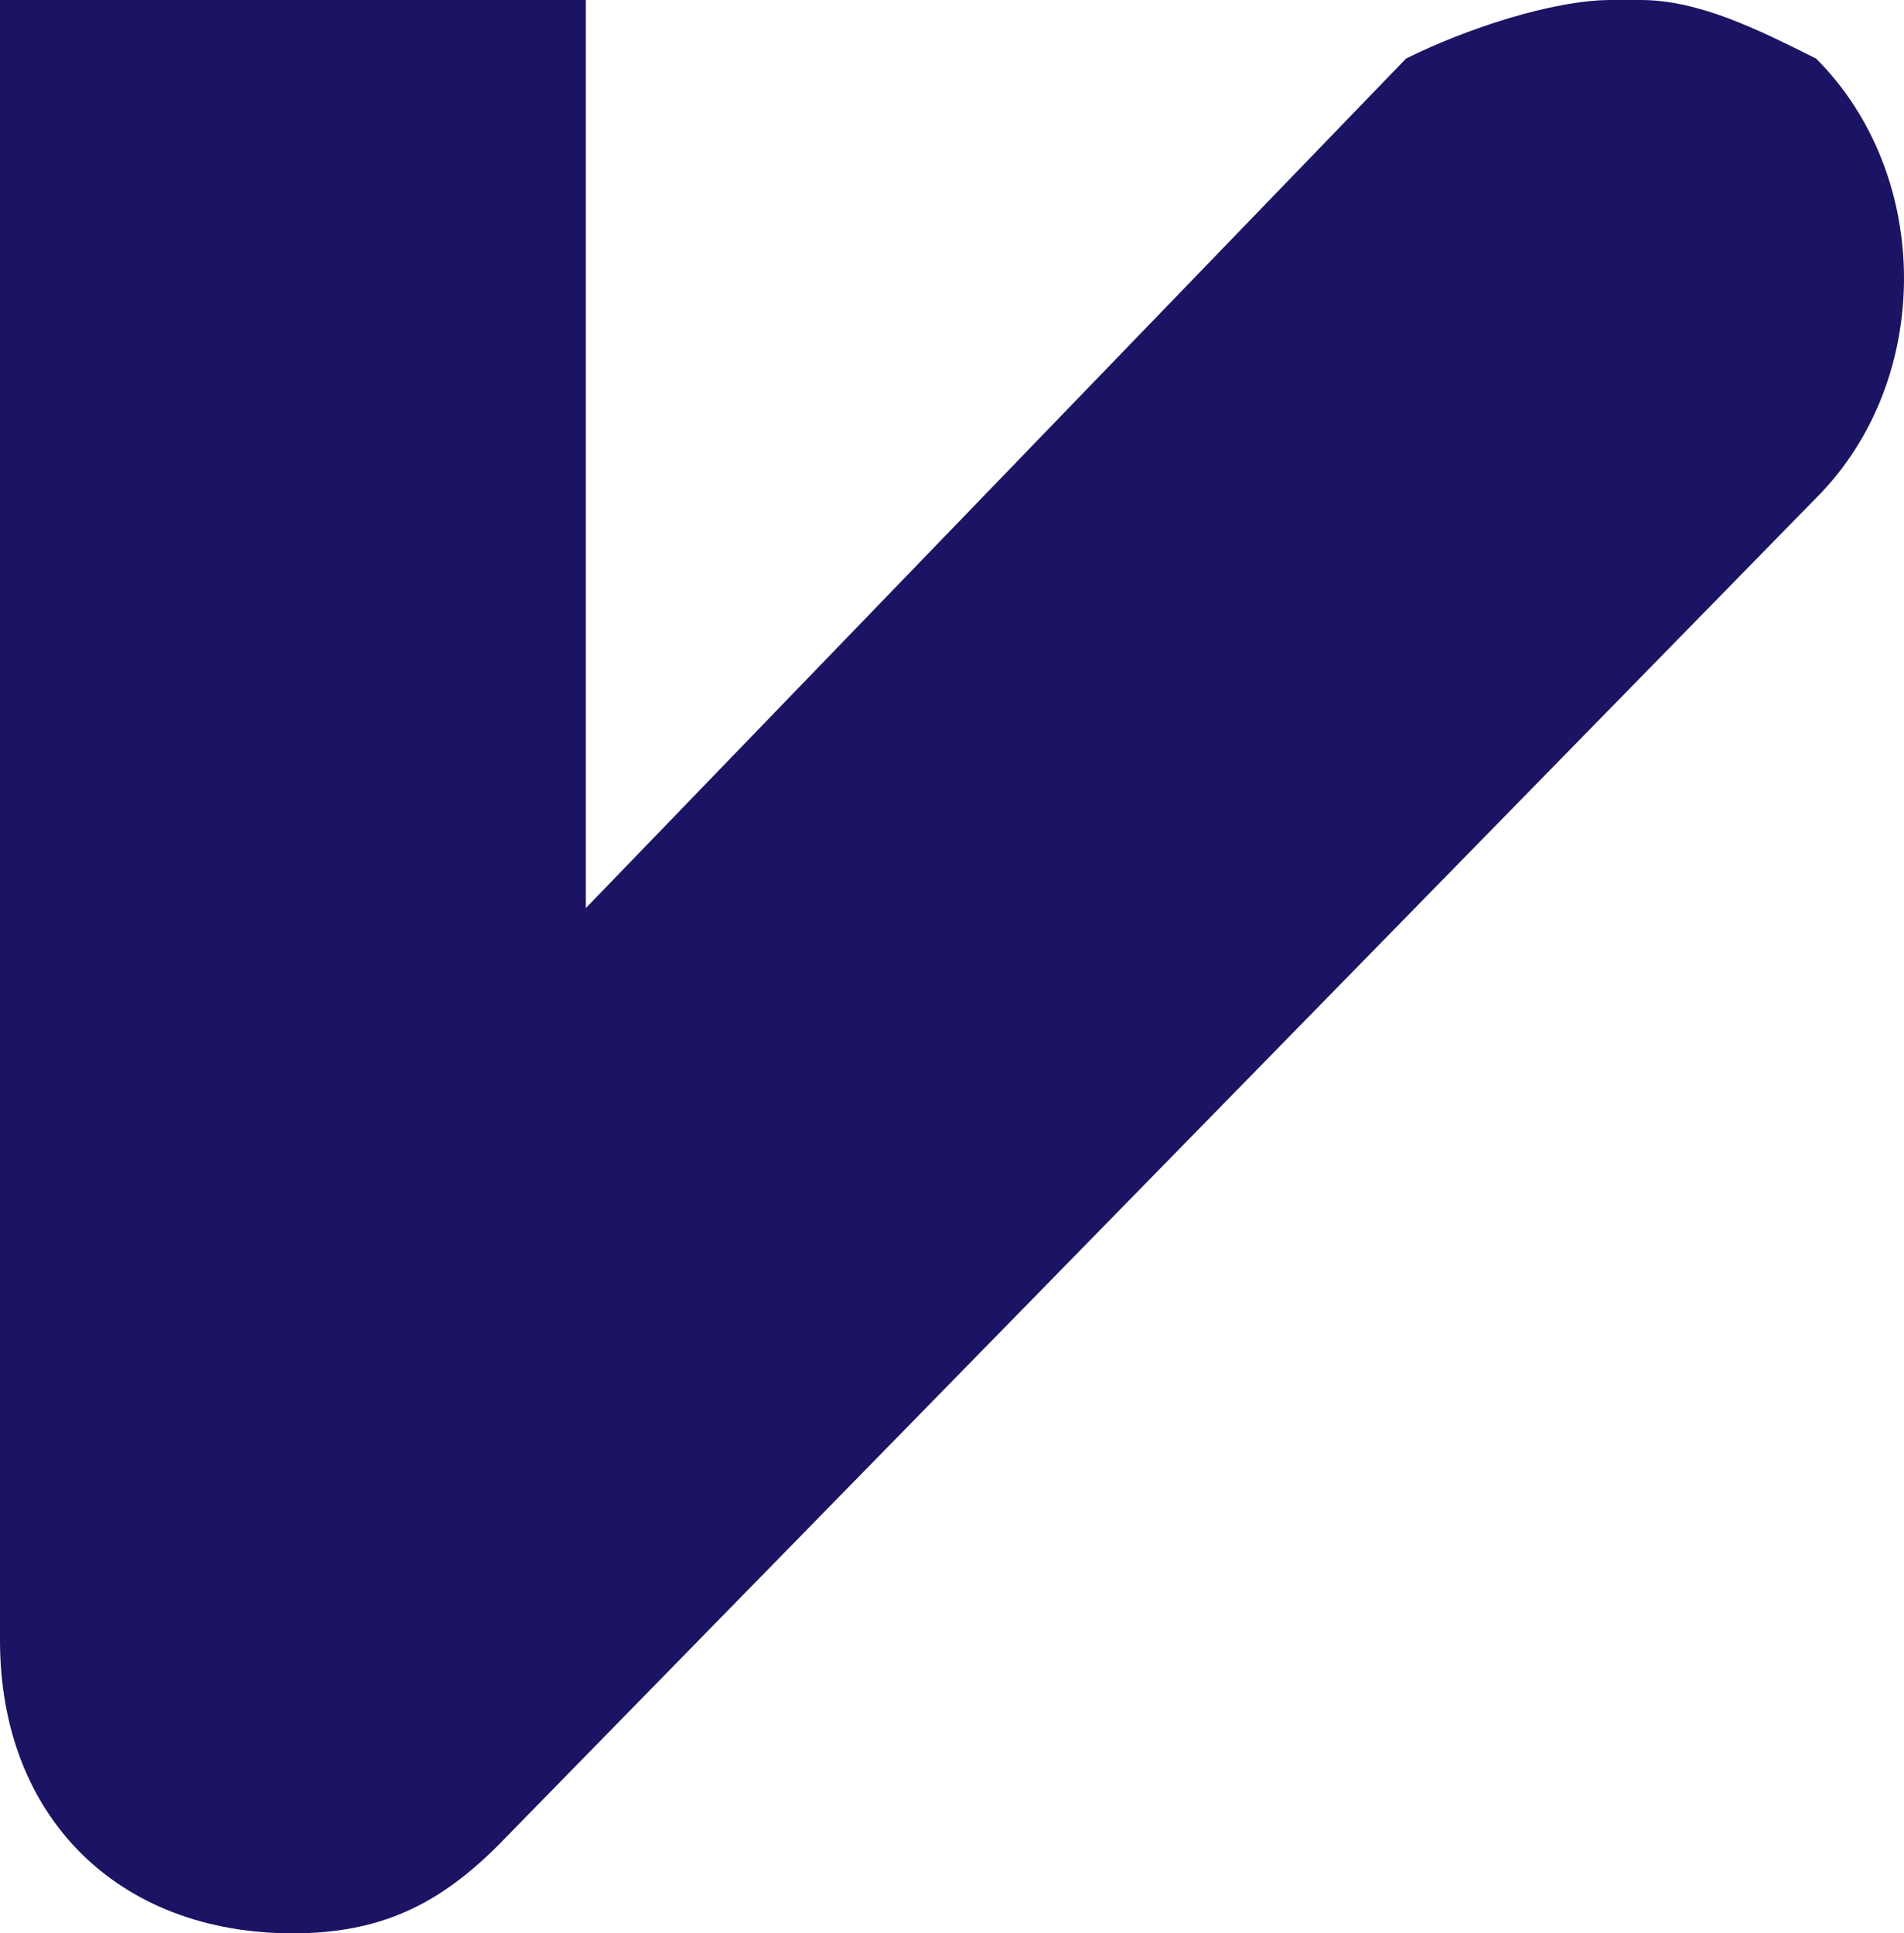 <?xml version="1.0" encoding="utf-8"?>
<!-- Generator: Adobe Illustrator 22.0.1, SVG Export Plug-In . SVG Version: 6.00 Build 0)  -->
<svg version="1.1" id="圖層_1" xmlns="http://www.w3.org/2000/svg" xmlns:xlink="http://www.w3.org/1999/xlink" x="0px" y="0px"
	 viewBox="0 0 6.5 6.6" style="enable-background:new 0 0 6.5 6.6;" xml:space="preserve">
<style type="text/css">
	.st0{fill:none;}
	.st1{fill:#1B1464;}
</style>
<title>scroll down箭頭</title>
<path class="st0" d="M2,3.1l2.8-2.9C5,0.1,5.3,0,5.5,0H2V3.1z"/>
<path class="st1" d="M6.2,0.2C6,0.1,5.8,0,5.6,0H5.5C5.3,0,5,0.1,4.8,0.2L2,3.1V0H0v5.6c0,0.6,0.4,1,1,1c0.3,0,0.5-0.1,0.7-0.3
	l4.5-4.6c0,0,0,0,0,0C6.6,1.3,6.6,0.6,6.2,0.2z"/>
<path class="st1" d="M5.5,0L5.5,0C5.5,0,5.5,0,5.5,0z"/>
</svg>
